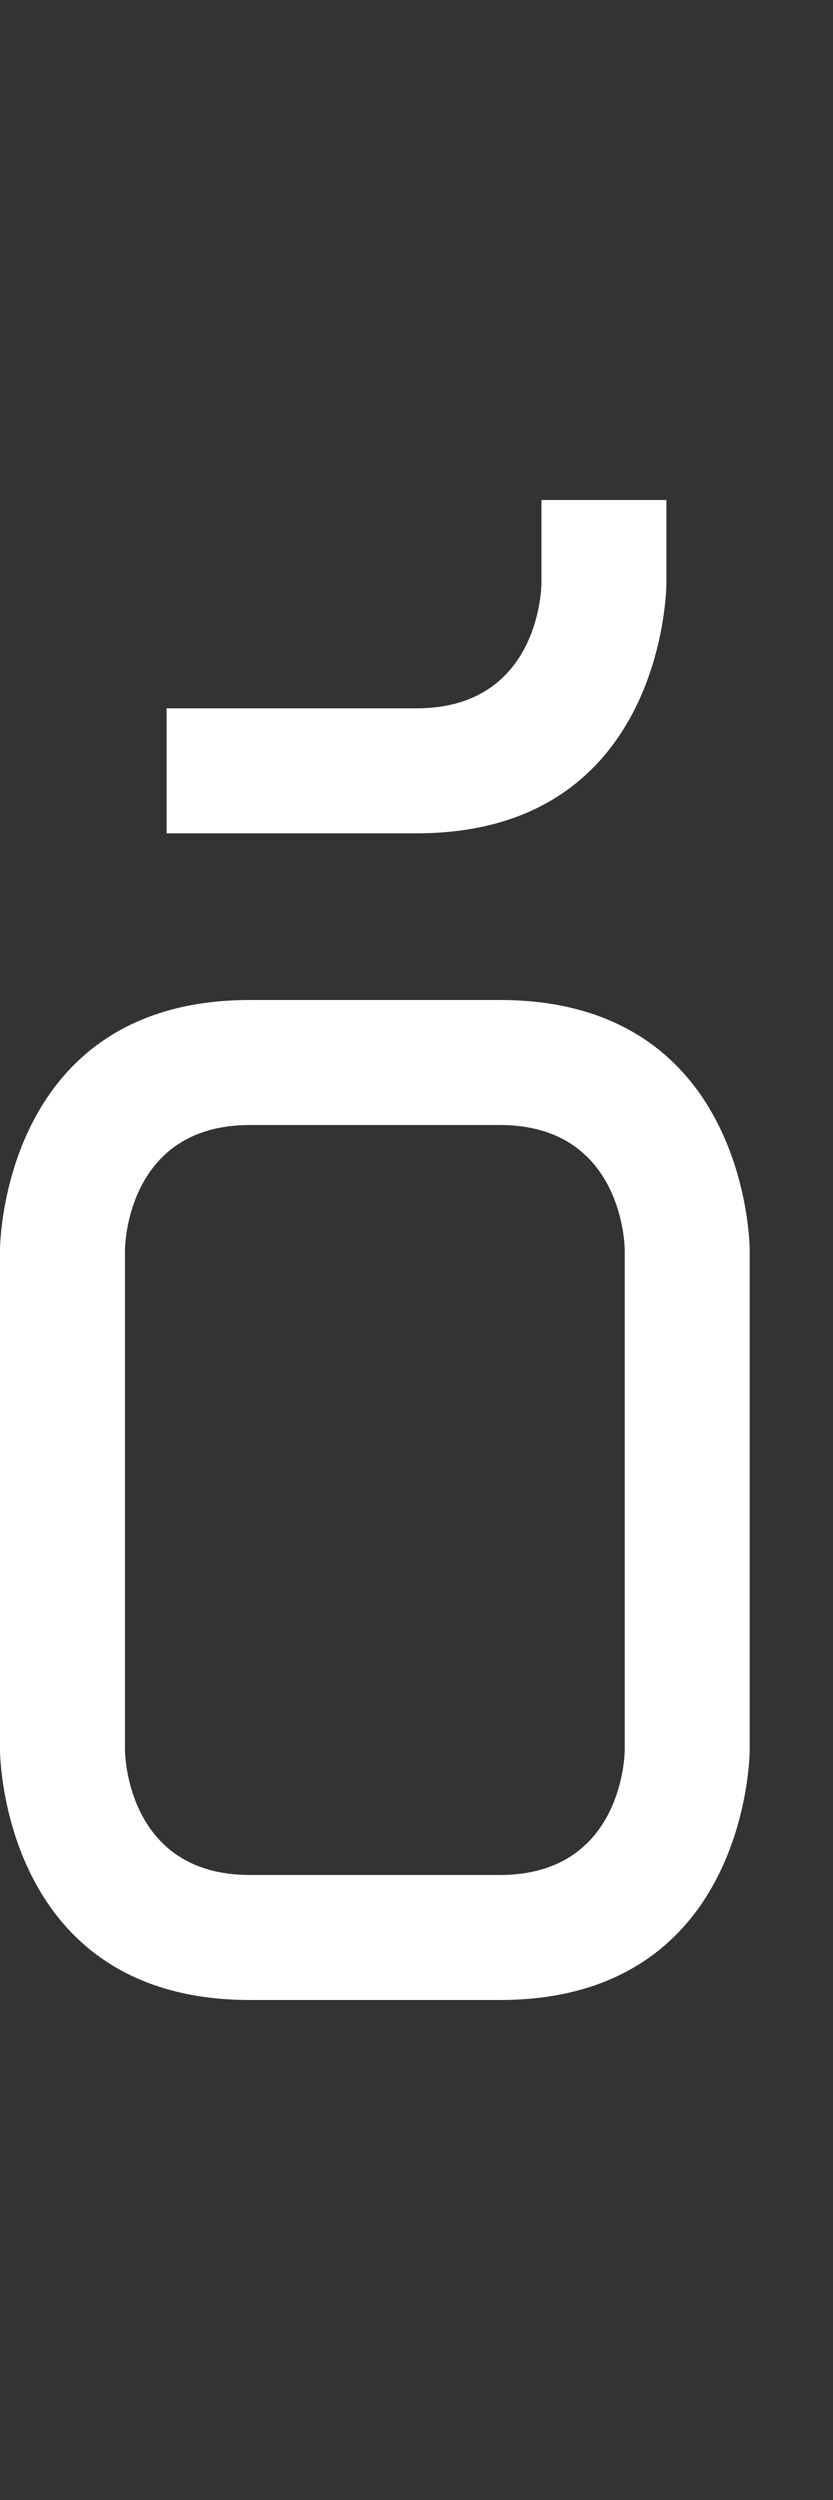<svg width="5" height="15" viewBox="0 0 5 15" fill="none" xmlns="http://www.w3.org/2000/svg">
<rect x="0" y="0" width="5" height="15" fill="#333333" stroke="none"/>
<g clip-path="url(#clip0_102_202)">
<path fill-rule="evenodd" clip-rule="evenodd" d="M1.31134e-07 10.5C1.31134e-07 10.5 -4.76837e-07 12 1.5 12L3 12C4.5 12 4.5 10.5 4.5 10.5L4.5 7.5C4.5 7.5 4.5 6 3 6L1.5 6C-4.29138e-07 6 -8.34347e-08 7.5 -8.34347e-08 7.5L1.31134e-07 10.5ZM3.75 7.5C3.75 7.5 3.75 6.75 3 6.75L1.5 6.75C0.75 6.75 0.75 7.5 0.75 7.5L0.75 10.5C0.75 10.5 0.75 11.25 1.5 11.25L3 11.25C3.75 11.25 3.75 10.5 3.75 10.5L3.75 7.5Z" fill="white"/>
<path d="M4 3V3.5C4 3.5 4 5 2.5 5H1V4.25H2.5C3.25 4.25 3.25 3.5 3.25 3.5V3H4Z" fill="white"/>
</g>
<defs>
<clipPath id="clip0_102_202">
<rect width="5" height="15" fill="white"/>
</clipPath>
</defs>
</svg>
